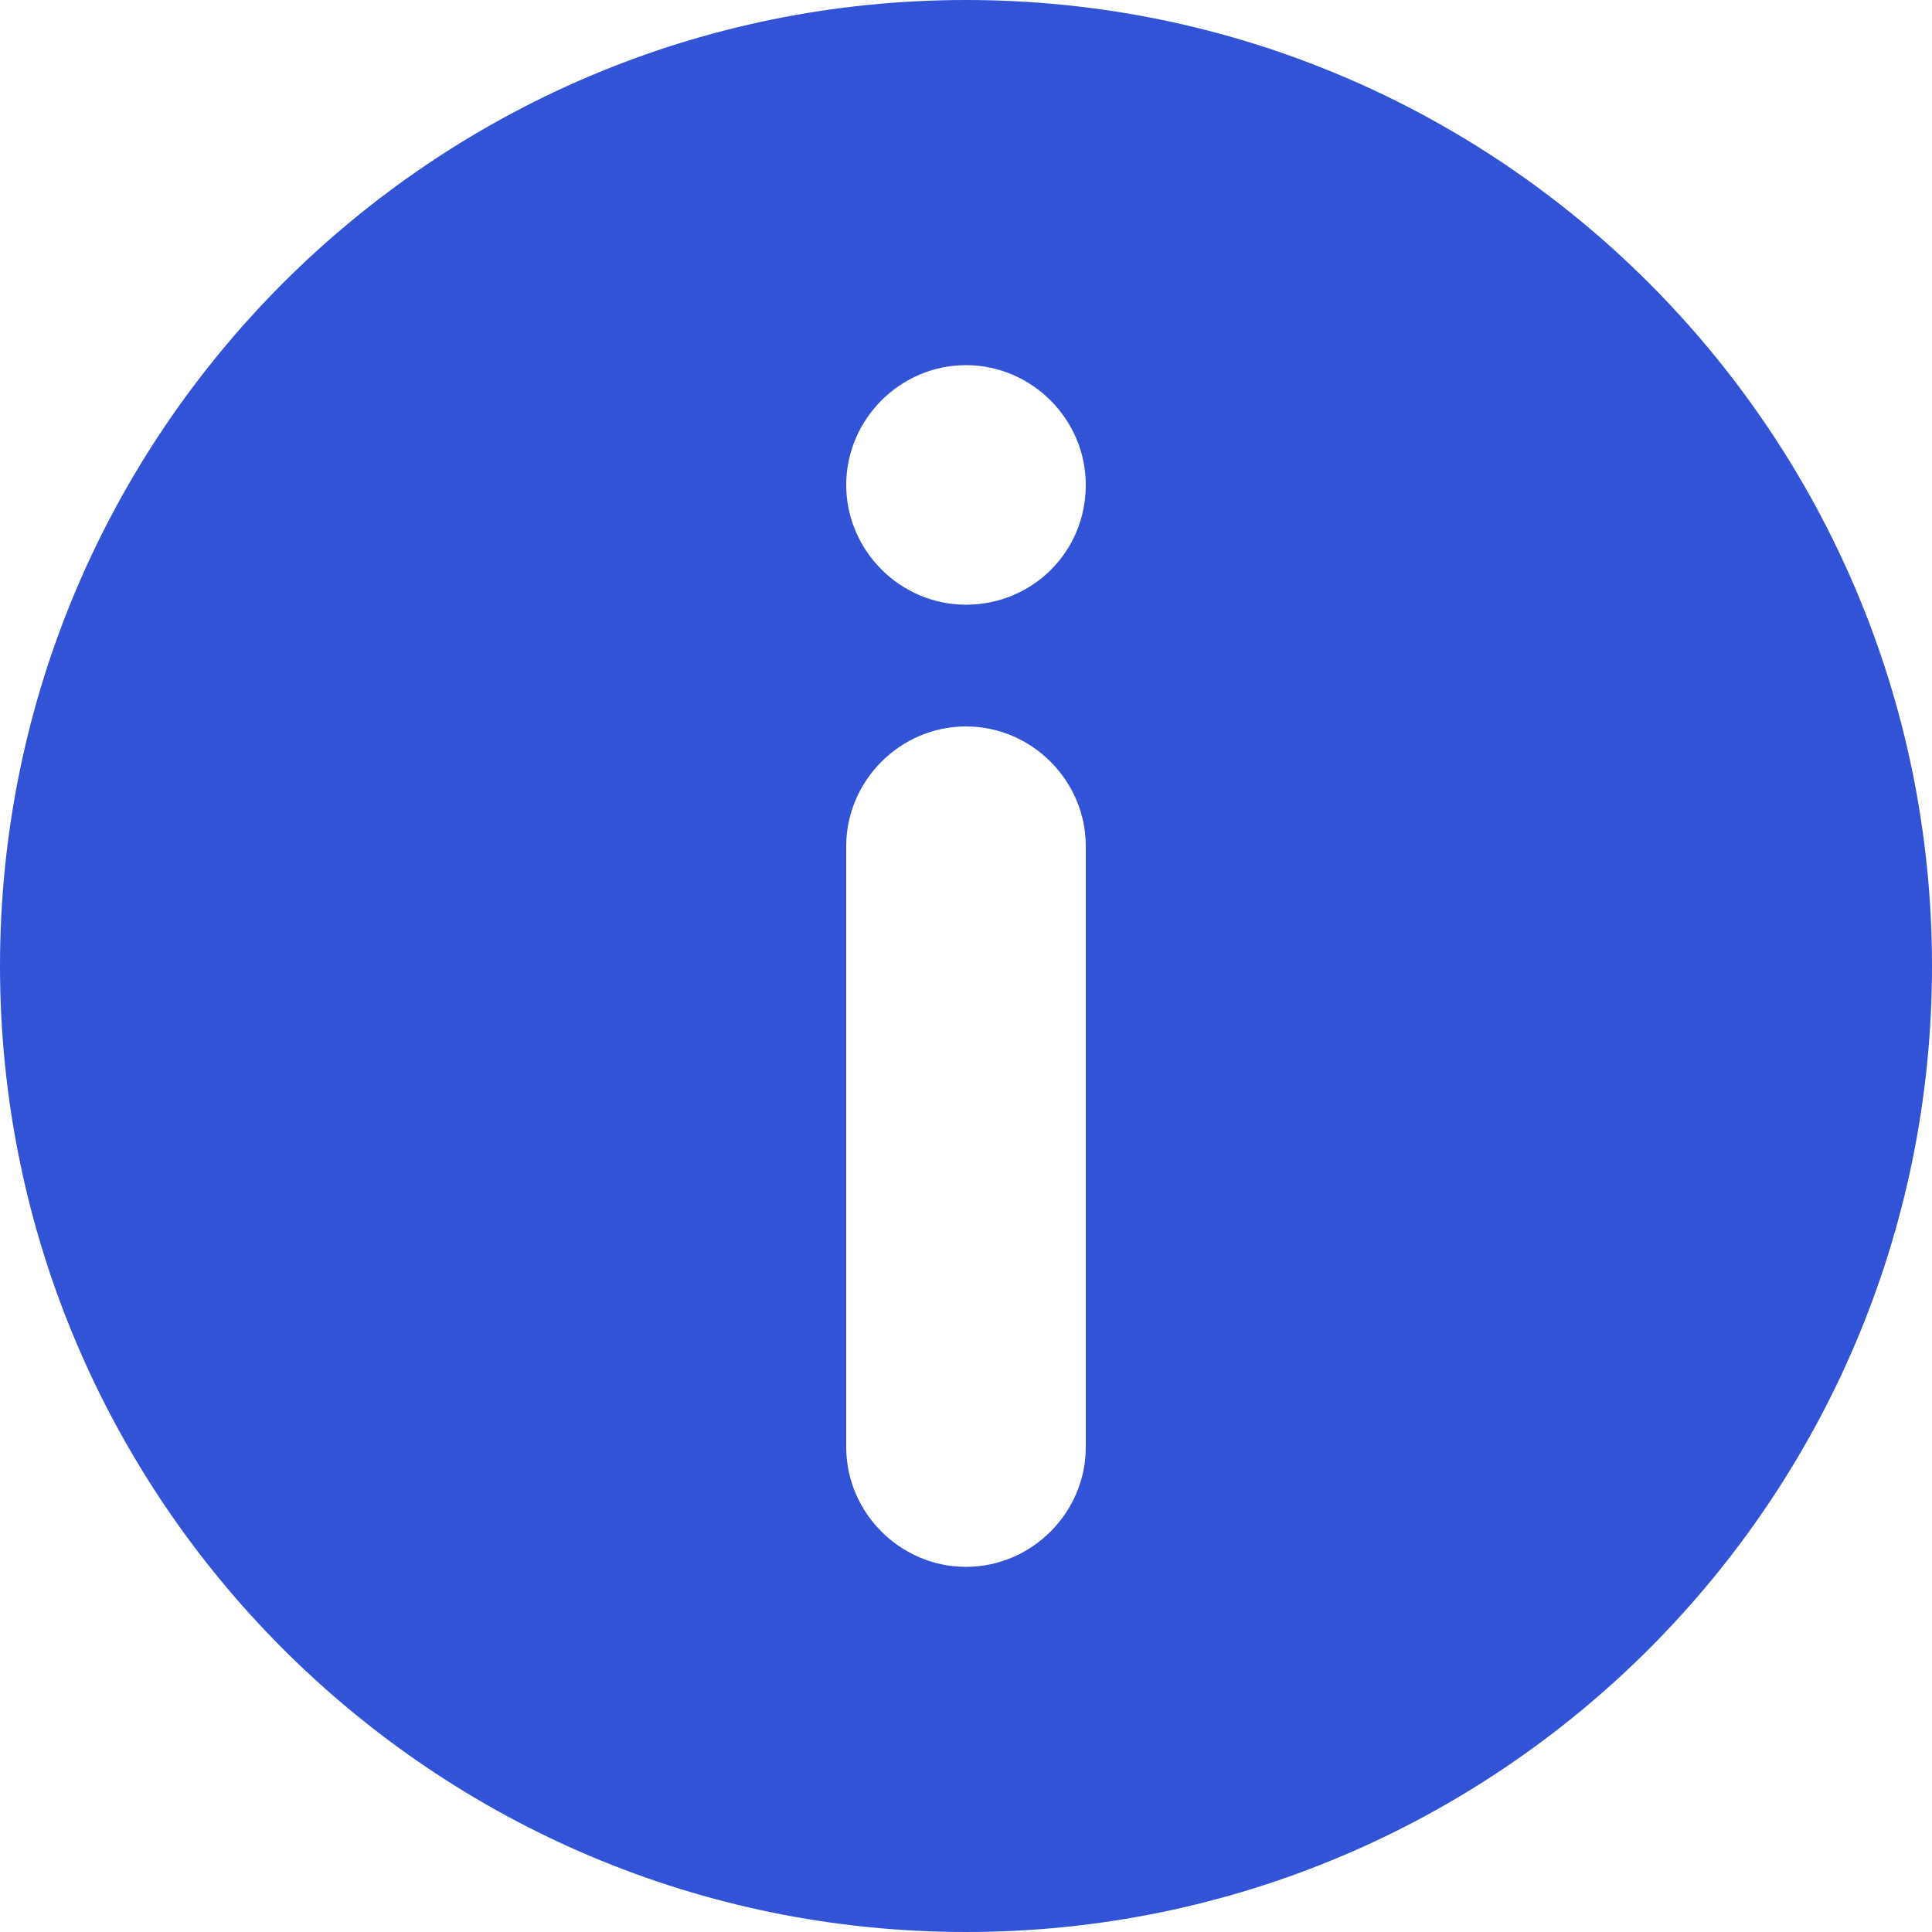 <?xml version="1.0" encoding="utf-8"?>
<!-- Generator: Adobe Illustrator 26.1.0, SVG Export Plug-In . SVG Version: 6.00 Build 0)  -->
<svg version="1.1" id="Calque_1" xmlns="http://www.w3.org/2000/svg" xmlns:xlink="http://www.w3.org/1999/xlink" x="0px" y="0px"
	 viewBox="0 0 100 100" style="enable-background:new 0 0 100 100;" xml:space="preserve">
<style type="text/css">
	.st0{fill:#3353D7;}
</style>
<path class="st0" d="M50,0C22.4,0,0,22.4,0,50s22.4,50,50,50s50-22.4,50-50S77.6,0,50,0z M56.2,74.9c0,3.4-2.8,6.2-6.2,6.2
	c-3.4,0-6.2-2.8-6.2-6.2V43.8c0-3.4,2.8-6.2,6.2-6.2c3.4,0,6.2,2.8,6.2,6.2V74.9z M50,31.3c-3.4,0-6.2-2.8-6.2-6.2
	c0-3.4,2.8-6.2,6.2-6.2c3.4,0,6.2,2.8,6.2,6.2C56.2,28.6,53.4,31.3,50,31.3z"/>
</svg>
